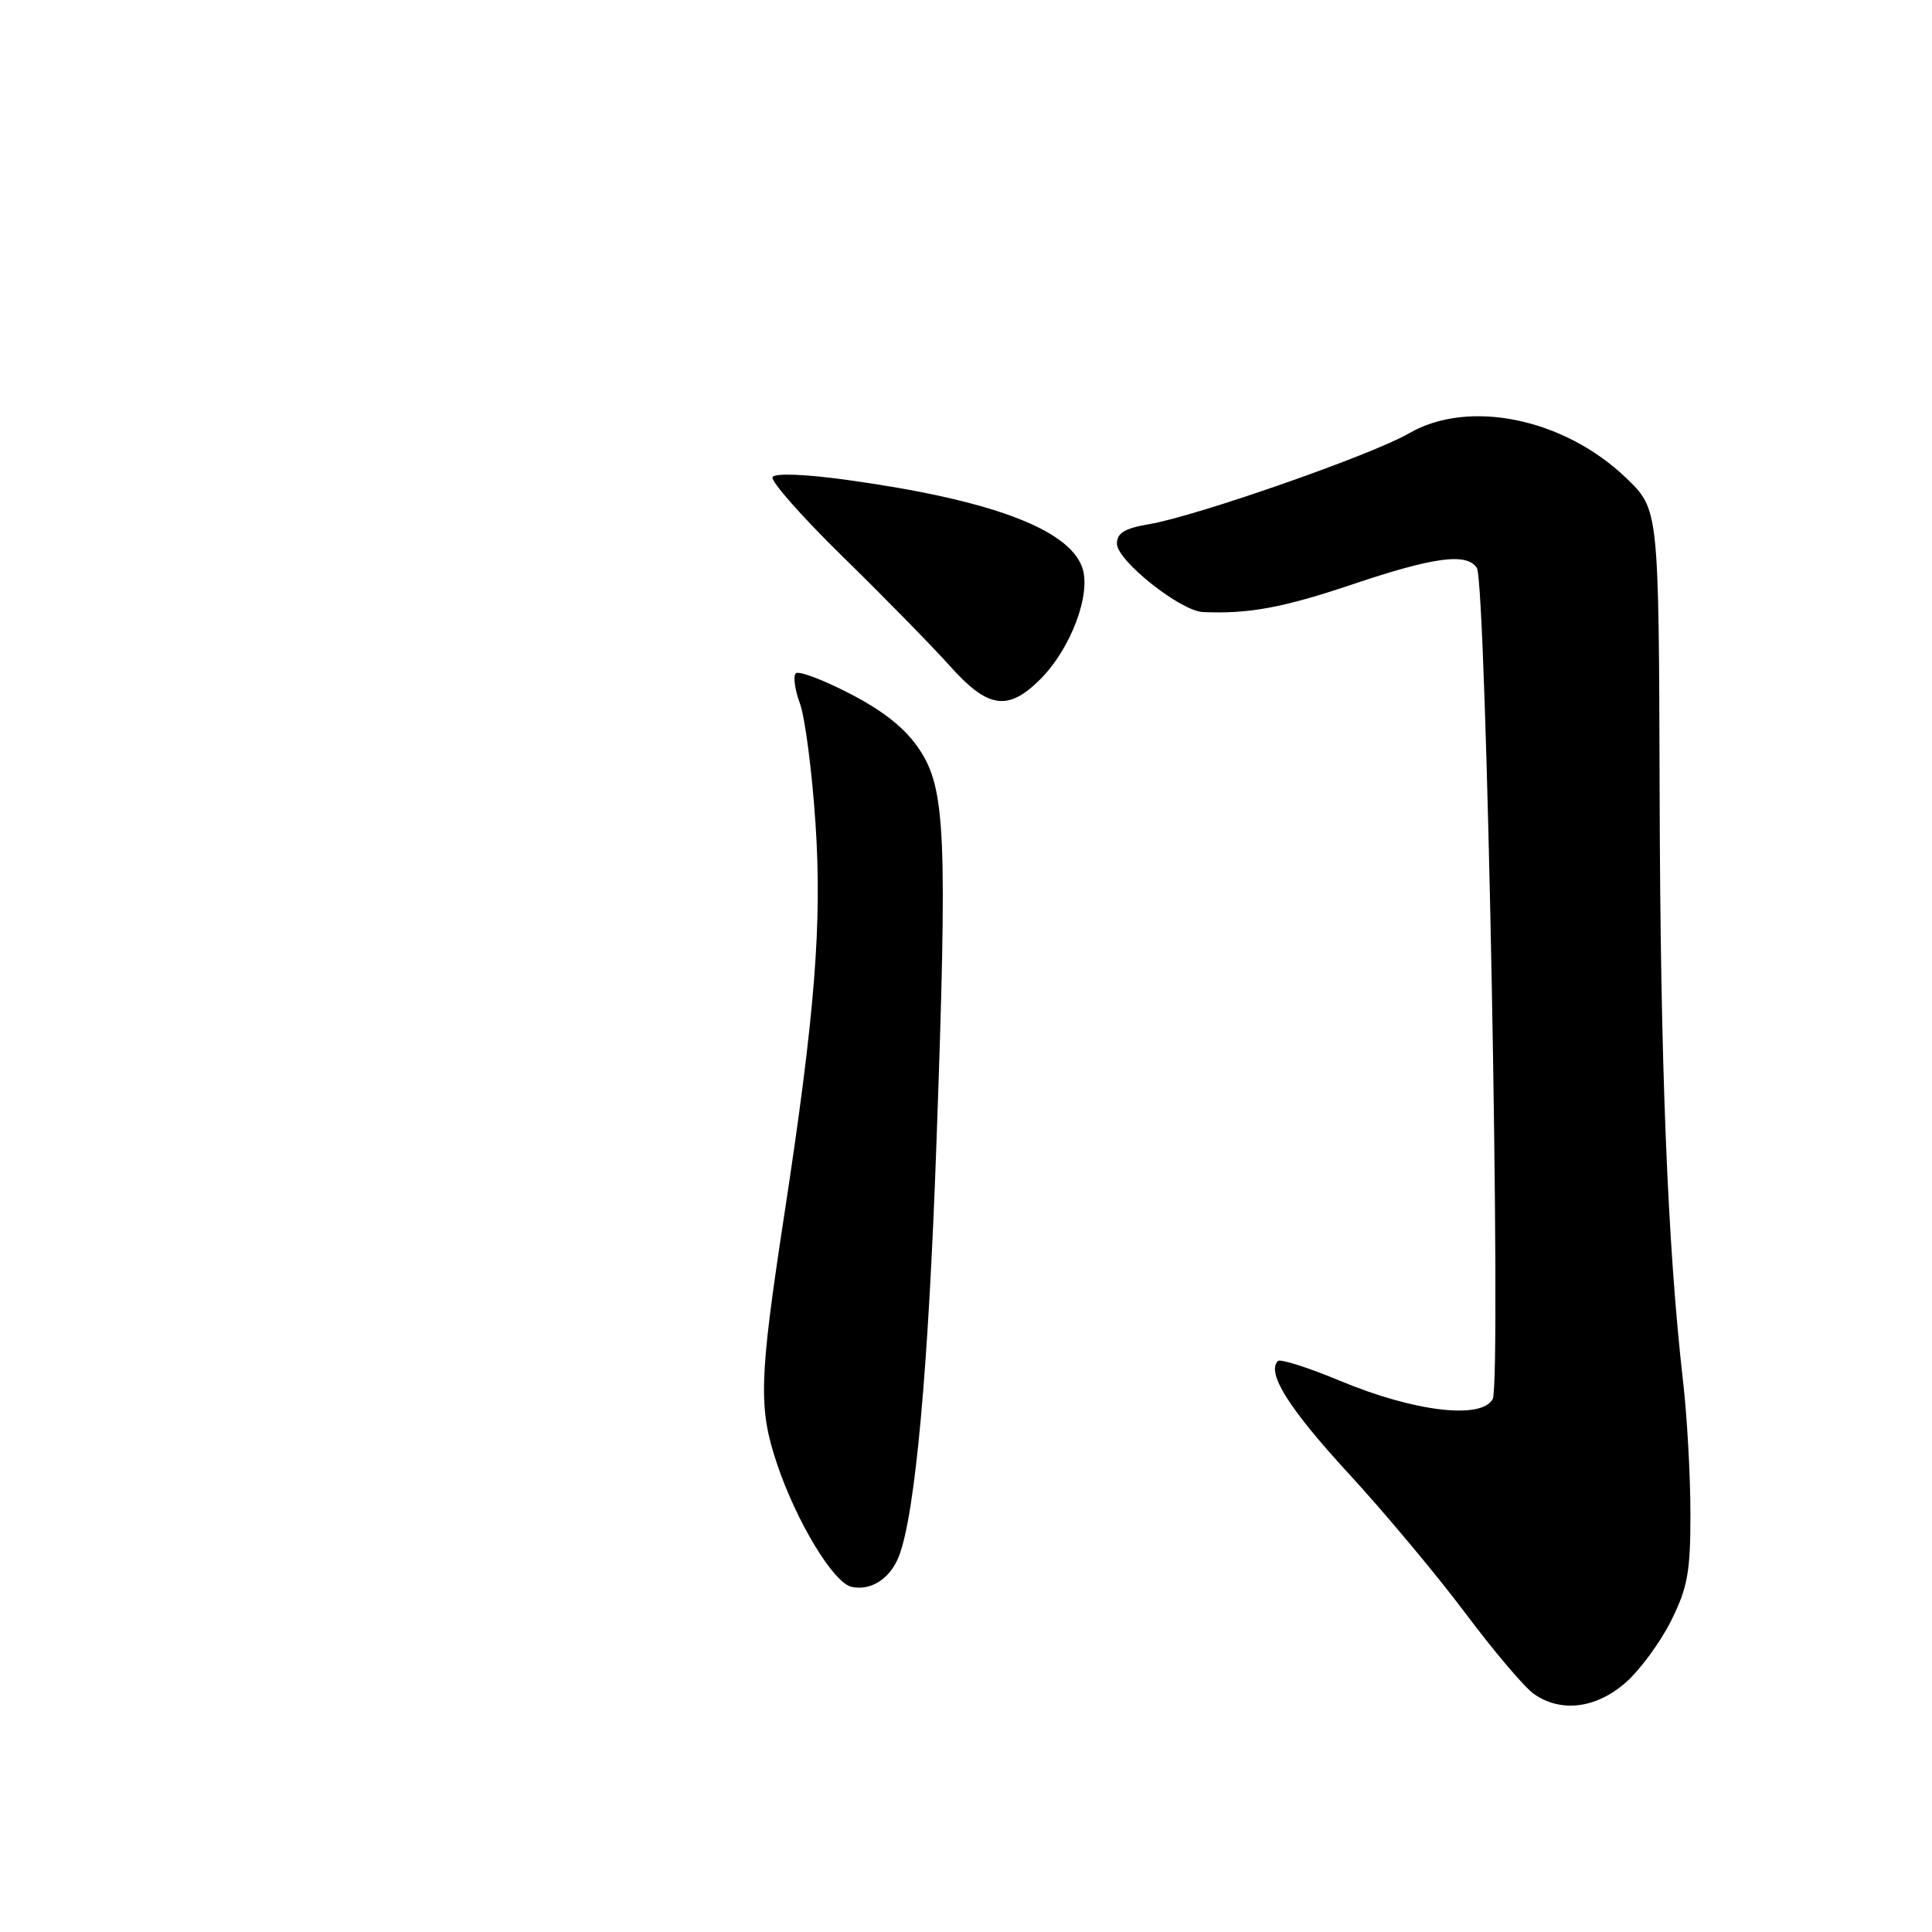 <?xml version="1.0" encoding="UTF-8" standalone="no"?>
<!DOCTYPE svg PUBLIC "-//W3C//DTD SVG 1.1//EN" "http://www.w3.org/Graphics/SVG/1.1/DTD/svg11.dtd" >
<svg xmlns="http://www.w3.org/2000/svg" xmlns:xlink="http://www.w3.org/1999/xlink" version="1.1" viewBox="0 0 256 256">
 <g >
 <path fill="currentColor"
d=" M 215.40 222.96 C 217.31 221.28 220.02 217.59 221.43 214.76 C 223.62 210.36 224.00 208.28 223.99 200.55 C 223.99 195.57 223.55 187.68 223.01 183.00 C 220.96 165.05 220.00 141.00 219.91 104.93 C 219.80 67.50 219.80 67.50 215.50 63.36 C 207.25 55.42 194.60 52.82 186.68 57.43 C 181.84 60.25 158.49 68.41 152.25 69.46 C 149.02 70.00 148.00 70.63 148.00 72.04 C 148.00 74.28 156.40 80.96 159.39 81.10 C 165.44 81.37 170.01 80.53 179.24 77.42 C 190.01 73.79 194.37 73.22 195.69 75.25 C 196.96 77.21 198.98 183.14 197.79 185.38 C 196.33 188.12 187.43 187.07 177.65 183.00 C 173.39 181.22 169.64 180.03 169.33 180.34 C 167.79 181.88 170.77 186.63 178.60 195.14 C 183.35 200.29 190.33 208.64 194.13 213.70 C 197.92 218.77 202.02 223.60 203.24 224.45 C 206.82 226.97 211.48 226.39 215.40 222.96 Z  M 119.12 206.19 C 121.28 200.56 123.02 181.41 124.08 151.58 C 125.55 110.60 125.29 104.54 121.84 99.33 C 120.00 96.55 117.16 94.27 112.65 91.93 C 109.06 90.07 105.82 88.85 105.45 89.22 C 105.07 89.59 105.32 91.38 105.99 93.20 C 106.66 95.01 107.59 102.12 108.05 109.00 C 108.95 122.30 108.00 134.32 103.90 161.10 C 100.58 182.86 100.47 186.57 102.97 194.00 C 105.54 201.64 110.43 209.72 112.82 210.26 C 115.38 210.85 117.98 209.17 119.12 206.19 Z  M 137.84 90.01 C 141.90 85.95 144.63 78.68 143.40 75.19 C 141.61 70.09 131.19 66.21 112.29 63.60 C 106.77 62.83 102.70 62.67 102.37 63.21 C 102.06 63.71 106.27 68.48 111.72 73.81 C 117.17 79.14 123.53 85.64 125.87 88.25 C 130.91 93.89 133.56 94.28 137.84 90.01 Z "/>
</g>
</svg>
